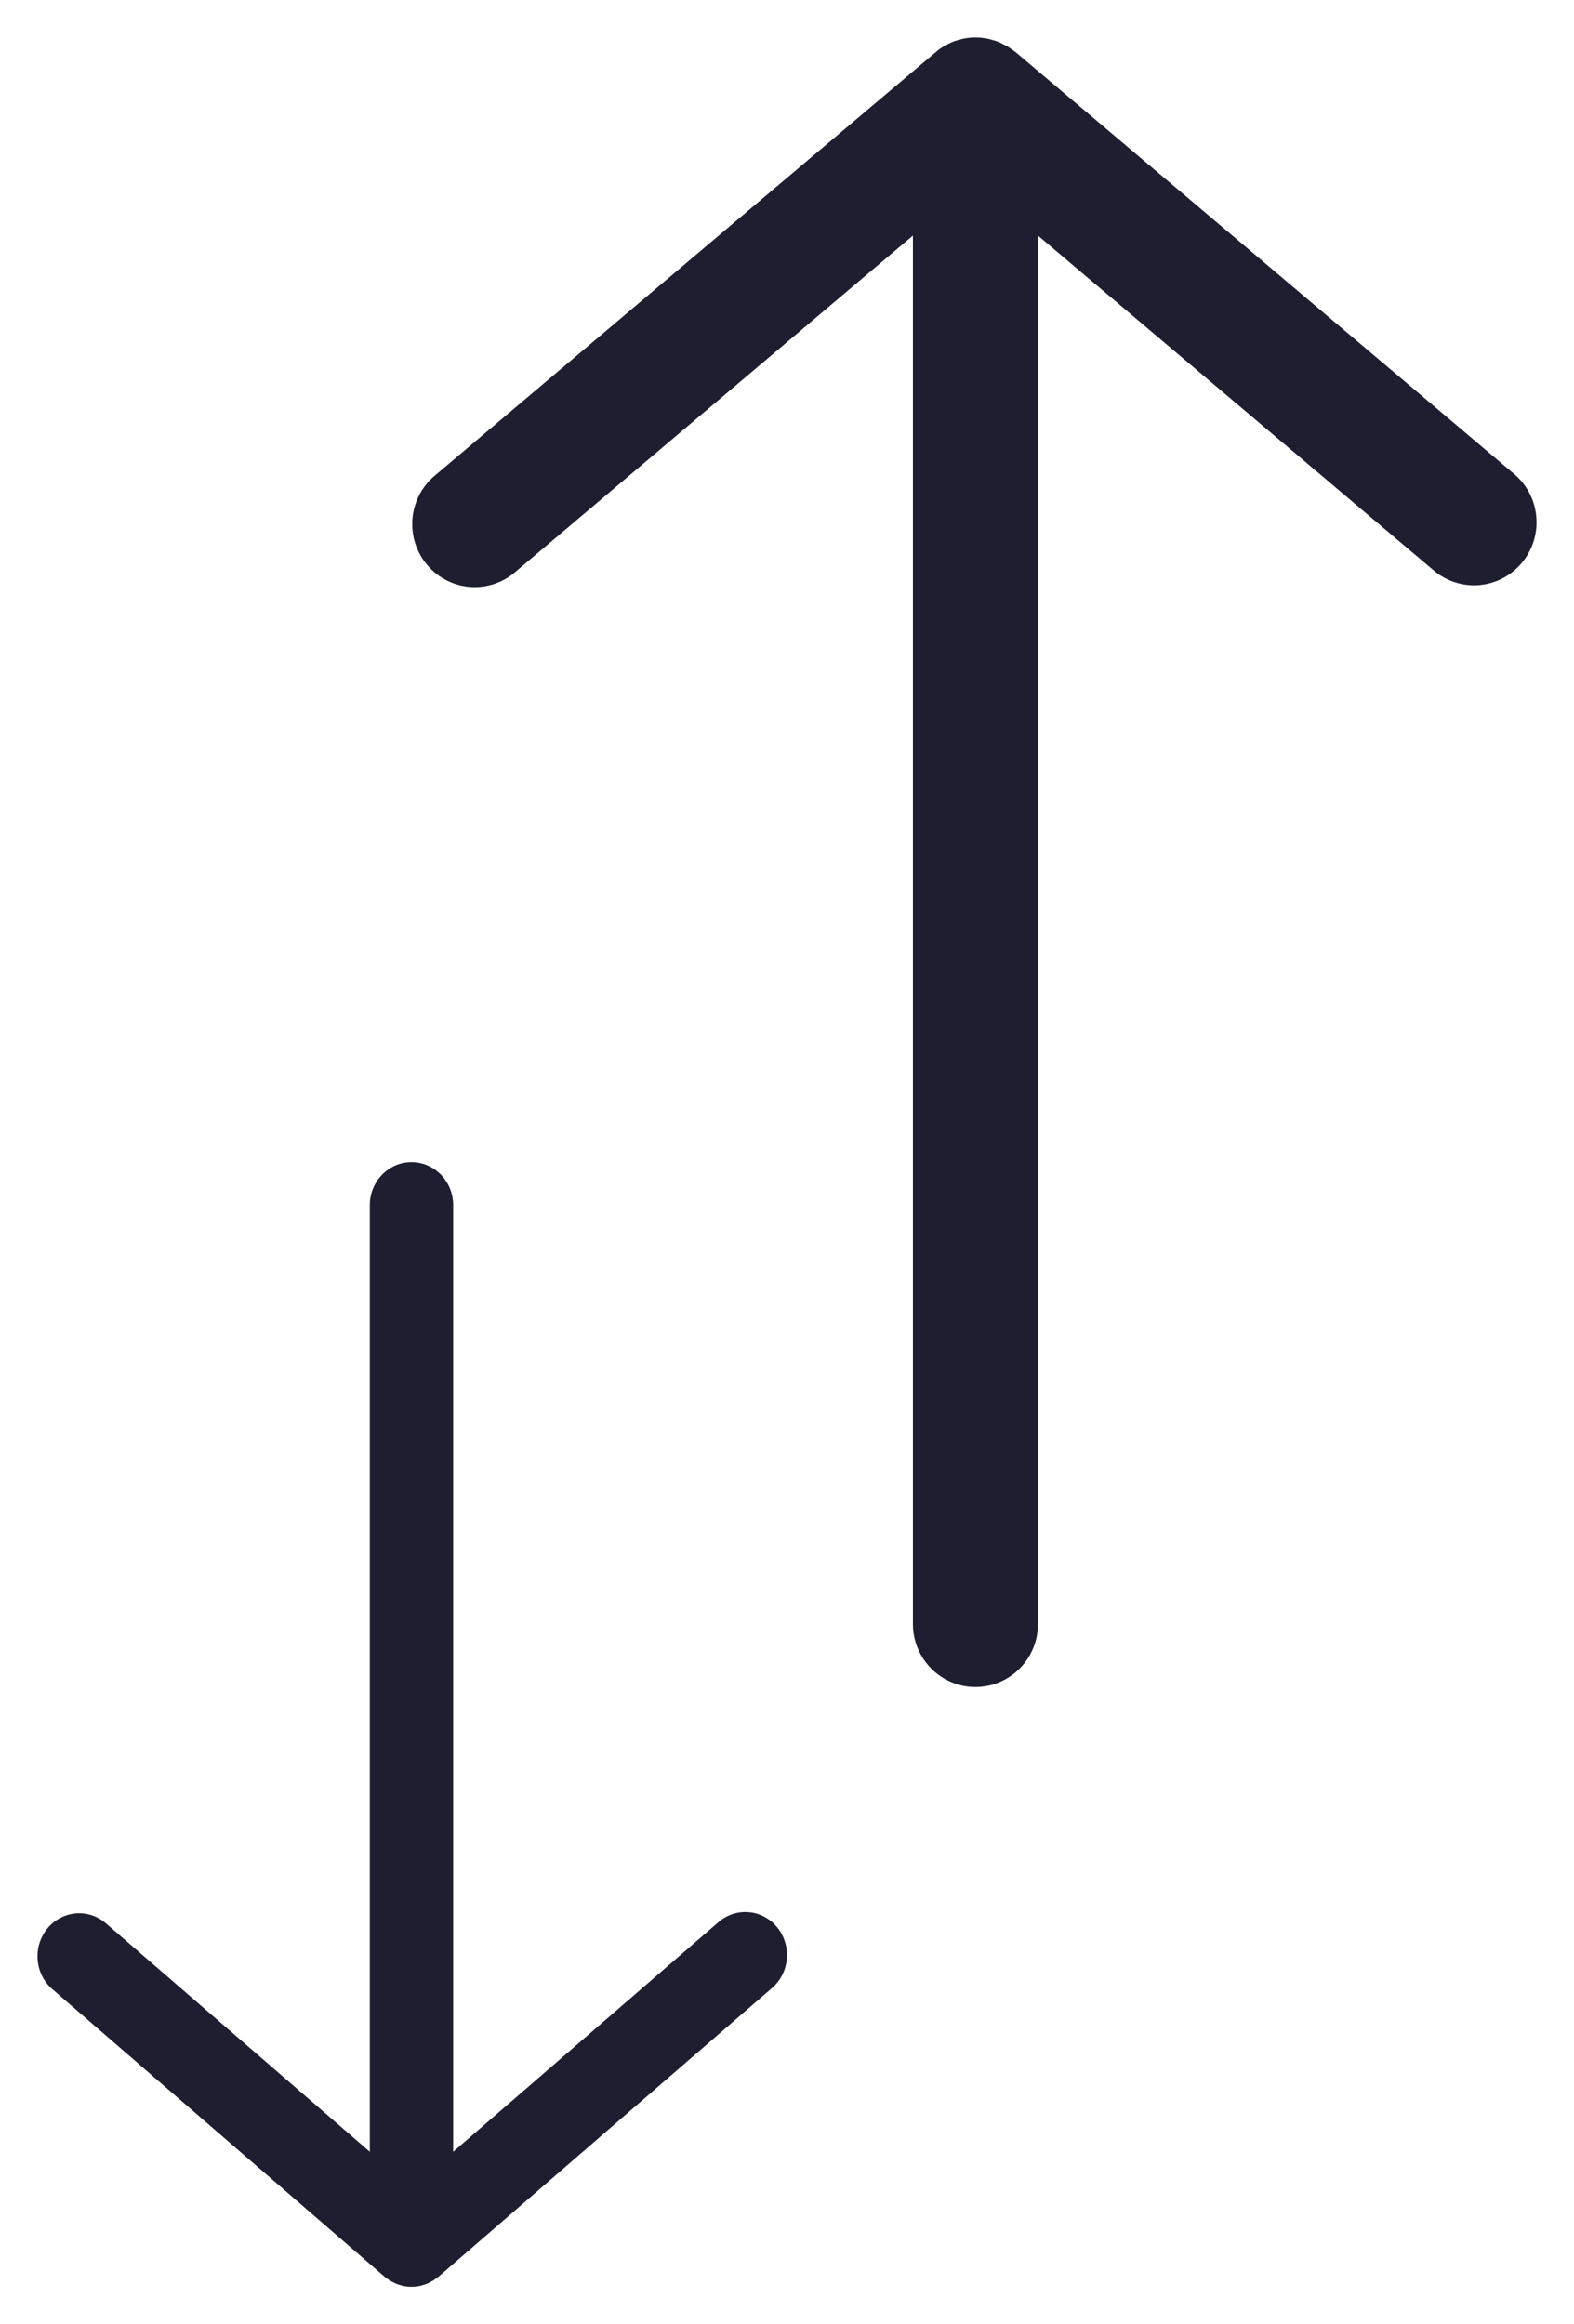 <?xml version="1.0" encoding="UTF-8"?>
<svg width="21px" height="31px" viewBox="0 0 21 31" version="1.1" xmlns="http://www.w3.org/2000/svg" xmlns:xlink="http://www.w3.org/1999/xlink">
    <!-- Generator: Sketch 48.2 (47327) - http://www.bohemiancoding.com/sketch -->
    <title>Group</title>
    <desc>Created with Sketch.</desc>
    <defs></defs>
    <g id="trafic" stroke="none" stroke-width="1" fill="none" fill-rule="evenodd">
        <g id="Group" fill="#1D1E30" fill-rule="nonzero">
            <g id="trafic" transform="translate(5.5, 23) rotate(90) translate(-5.5, -23) translate(-2, 18)">
                <path d="M14.913,5.304 C14.923,5.287 14.933,5.269 14.941,5.252 C14.948,5.239 14.955,5.226 14.96,5.212 C14.968,5.192 14.974,5.171 14.98,5.15 C14.984,5.138 14.988,5.126 14.99,5.113 C15.003,5.045 15.003,4.974 14.99,4.906 C14.988,4.893 14.984,4.881 14.98,4.869 C14.974,4.848 14.968,4.827 14.96,4.807 C14.955,4.793 14.948,4.78 14.941,4.767 C14.932,4.75 14.923,4.733 14.913,4.716 C14.904,4.703 14.894,4.69 14.885,4.677 C14.878,4.669 14.873,4.66 14.867,4.652 L11.014,0.199 C10.811,-0.037 10.449,-0.067 10.207,0.13 C9.964,0.327 9.933,0.678 10.136,0.914 L13.199,4.454 L0.573,4.454 C0.256,4.454 0,4.703 0,5.01 C0,5.317 0.257,5.566 0.573,5.566 L13.199,5.566 L10.153,9.086 C9.949,9.321 9.981,9.672 10.223,9.87 C10.331,9.957 10.461,10 10.591,10 C10.755,10 10.917,9.932 11.03,9.802 L14.867,5.367 C14.874,5.359 14.879,5.35 14.885,5.341 C14.895,5.329 14.904,5.316 14.913,5.304 Z" id="Shape"></path>
            </g>
            <g id="trafic" transform="translate(12.5, 15) rotate(-90) translate(-12.5, -15) translate(-2, 7)">
                <path d="M28.872,8.955 C28.887,8.93 28.901,8.904 28.914,8.877 C28.924,8.858 28.934,8.839 28.942,8.818 C28.954,8.788 28.962,8.757 28.971,8.725 C28.976,8.707 28.982,8.689 28.985,8.67 C29.005,8.567 29.005,8.462 28.985,8.359 C28.982,8.34 28.976,8.322 28.97,8.303 C28.962,8.272 28.954,8.241 28.942,8.211 C28.934,8.19 28.924,8.171 28.914,8.151 C28.901,8.125 28.888,8.099 28.872,8.075 C28.859,8.054 28.845,8.035 28.831,8.016 C28.825,8.008 26.933,5.768 23.154,1.298 C22.856,0.945 22.326,0.899 21.97,1.195 C21.614,1.491 21.568,2.018 21.867,2.37 L26.358,7.68 L7.84,7.68 C7.376,7.68 7,8.054 7,8.514 C7,8.975 7.376,9.348 7.84,9.348 L26.358,9.348 L21.891,14.629 C21.592,14.982 21.638,15.508 21.994,15.805 C22.152,15.936 22.343,16 22.534,16 C22.773,16 23.012,15.899 23.178,15.702 L28.804,9.051 C28.845,8.993 28.859,8.975 28.872,8.955 Z" id="Shape"></path>
            </g>
        </g>
    </g>
</svg>